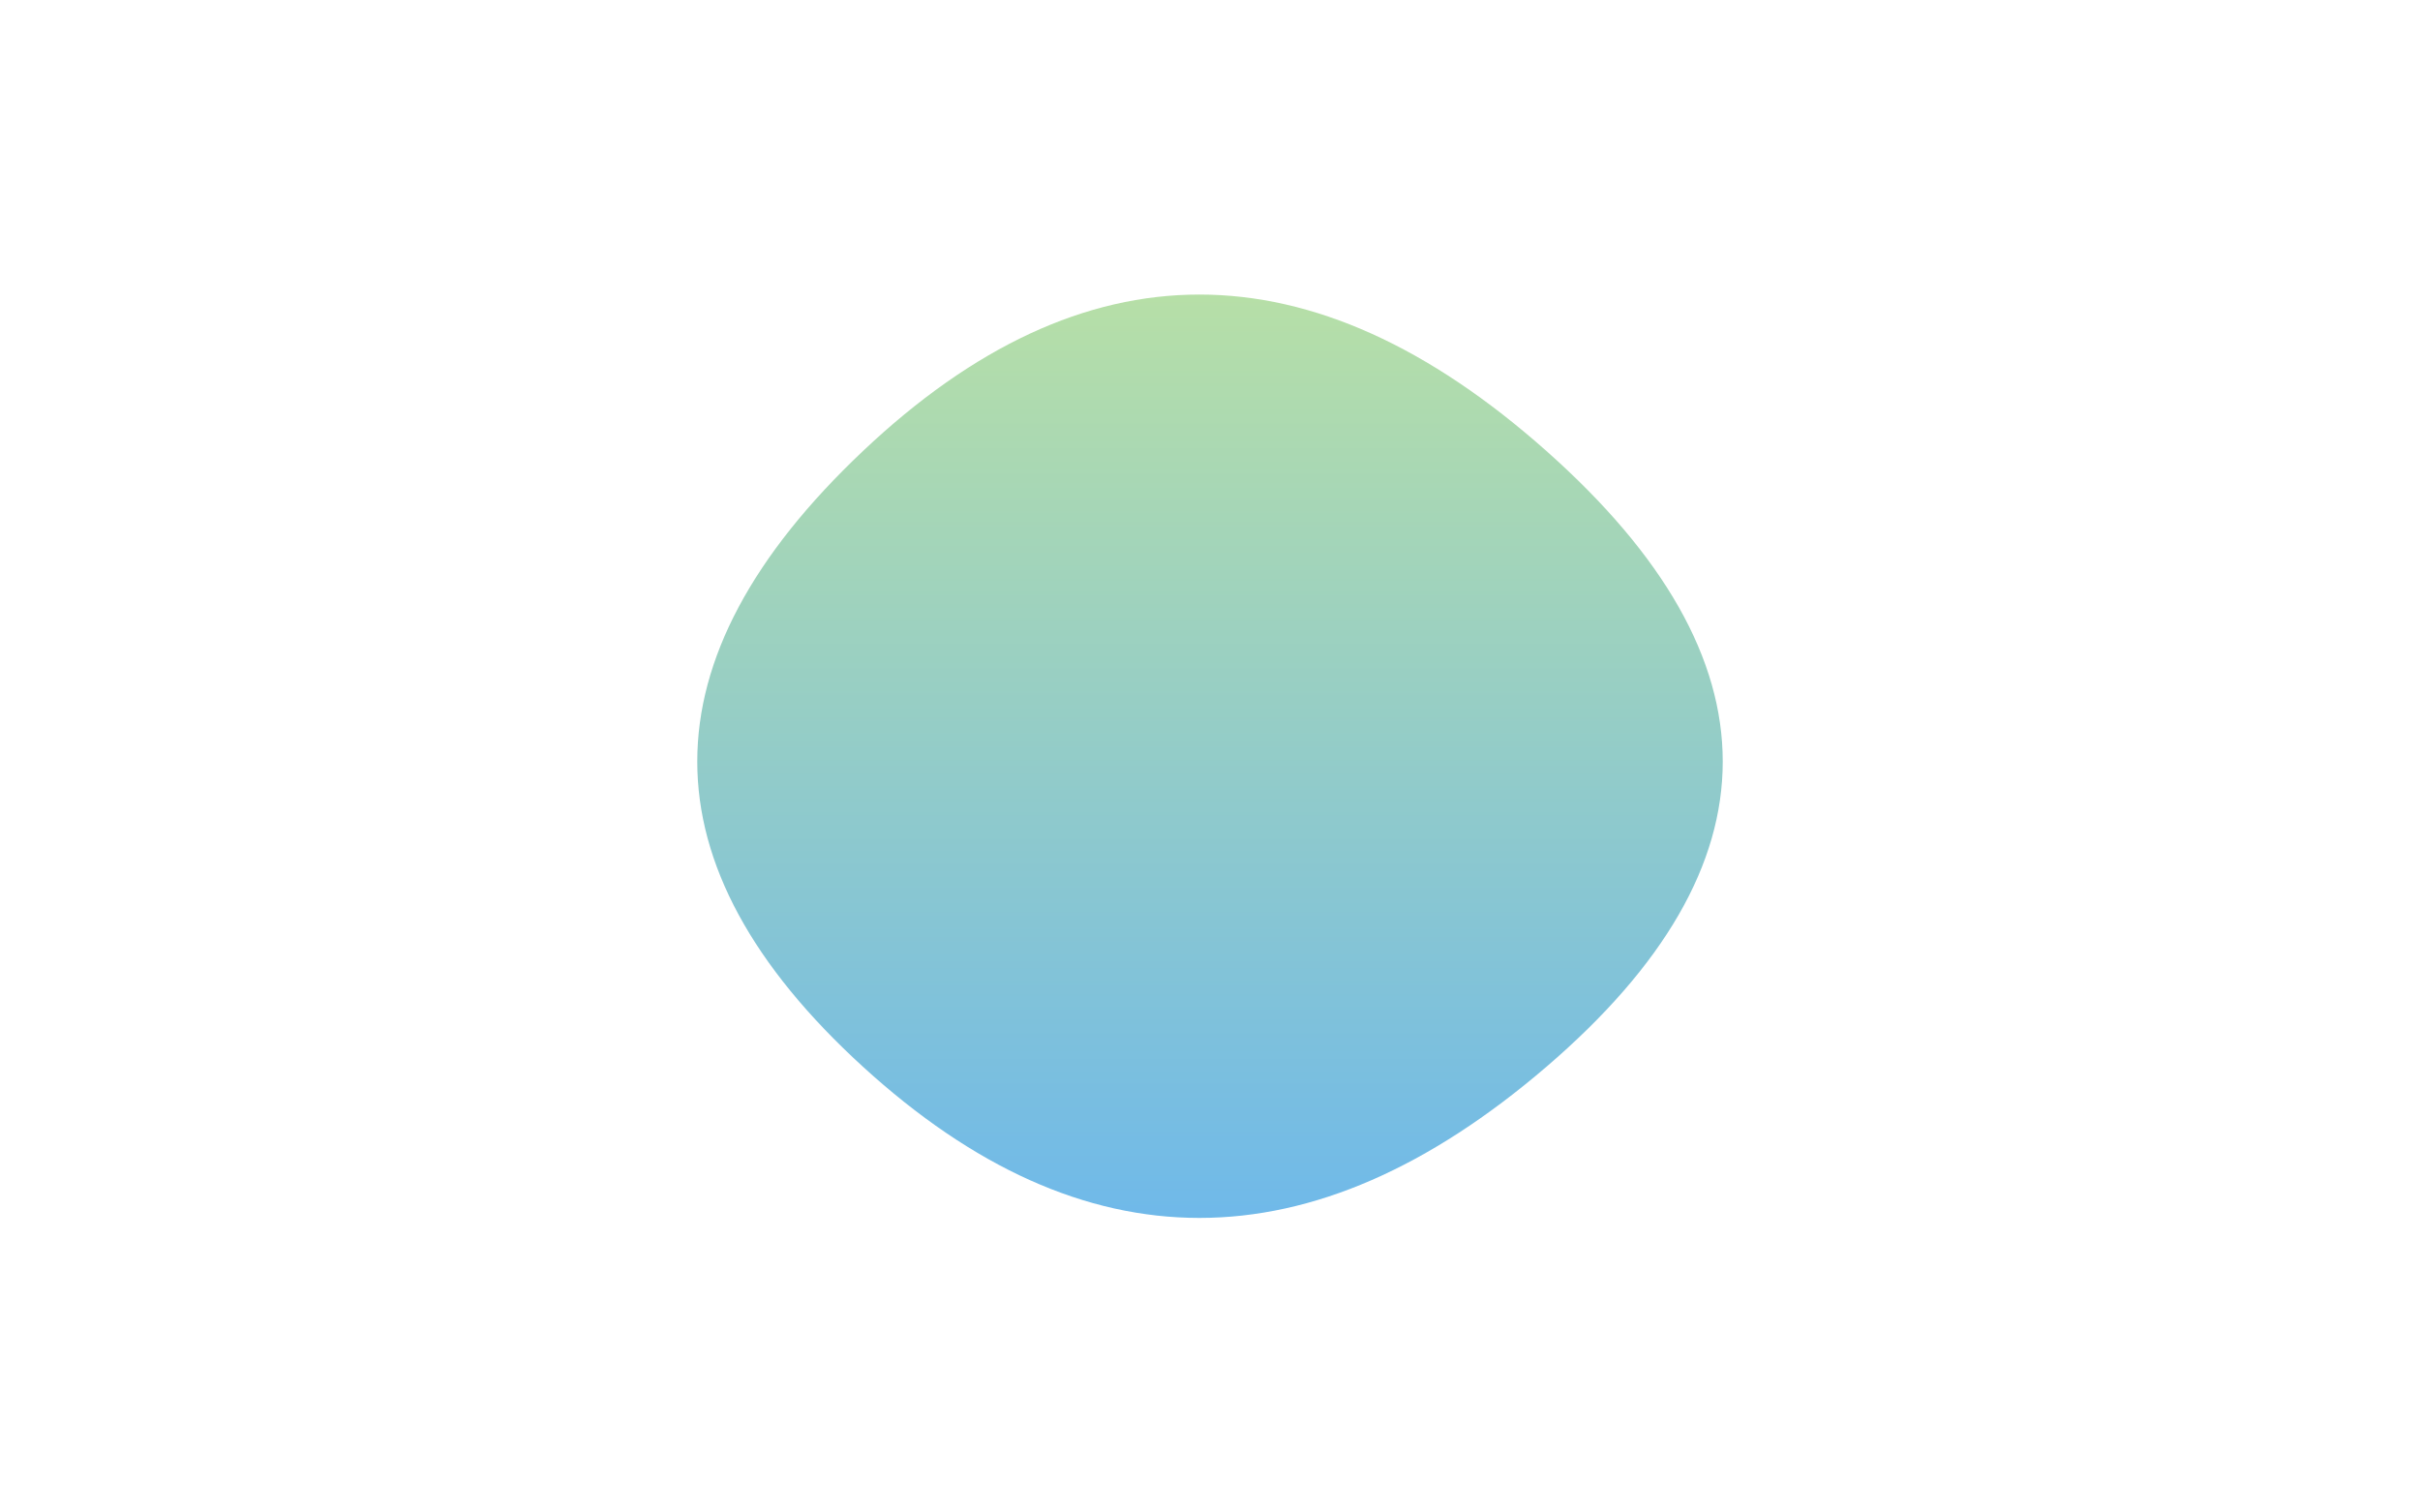 <svg viewBox="0 0 800 500" preserveAspectRatio="none" xmlns="http://www.w3.org/2000/svg"
    xmlns:xlink="http://www.w3.org/1999/xlink" width="100%" id="blobSvg">
    <g transform="translate(144.75, 2.625)">
        <defs>
            <linearGradient id="gradient" x1="0%" y1="0%" x2="0%" y2="100%">
                <stop offset="0%" style="stop-color: rgb(194, 229, 156);"></stop>
                <stop offset="100%" style="stop-color: rgb(100, 179, 244);"></stop>
            </linearGradient>
        </defs>
        <path class="blob" d="M366.5,350Q250,450,140.5,350Q31,250,140.5,146.5Q250,43,366.5,146.5Q483,250,366.5,350Z"
            fill="url(#gradient)"></path>
    </g>
</svg>